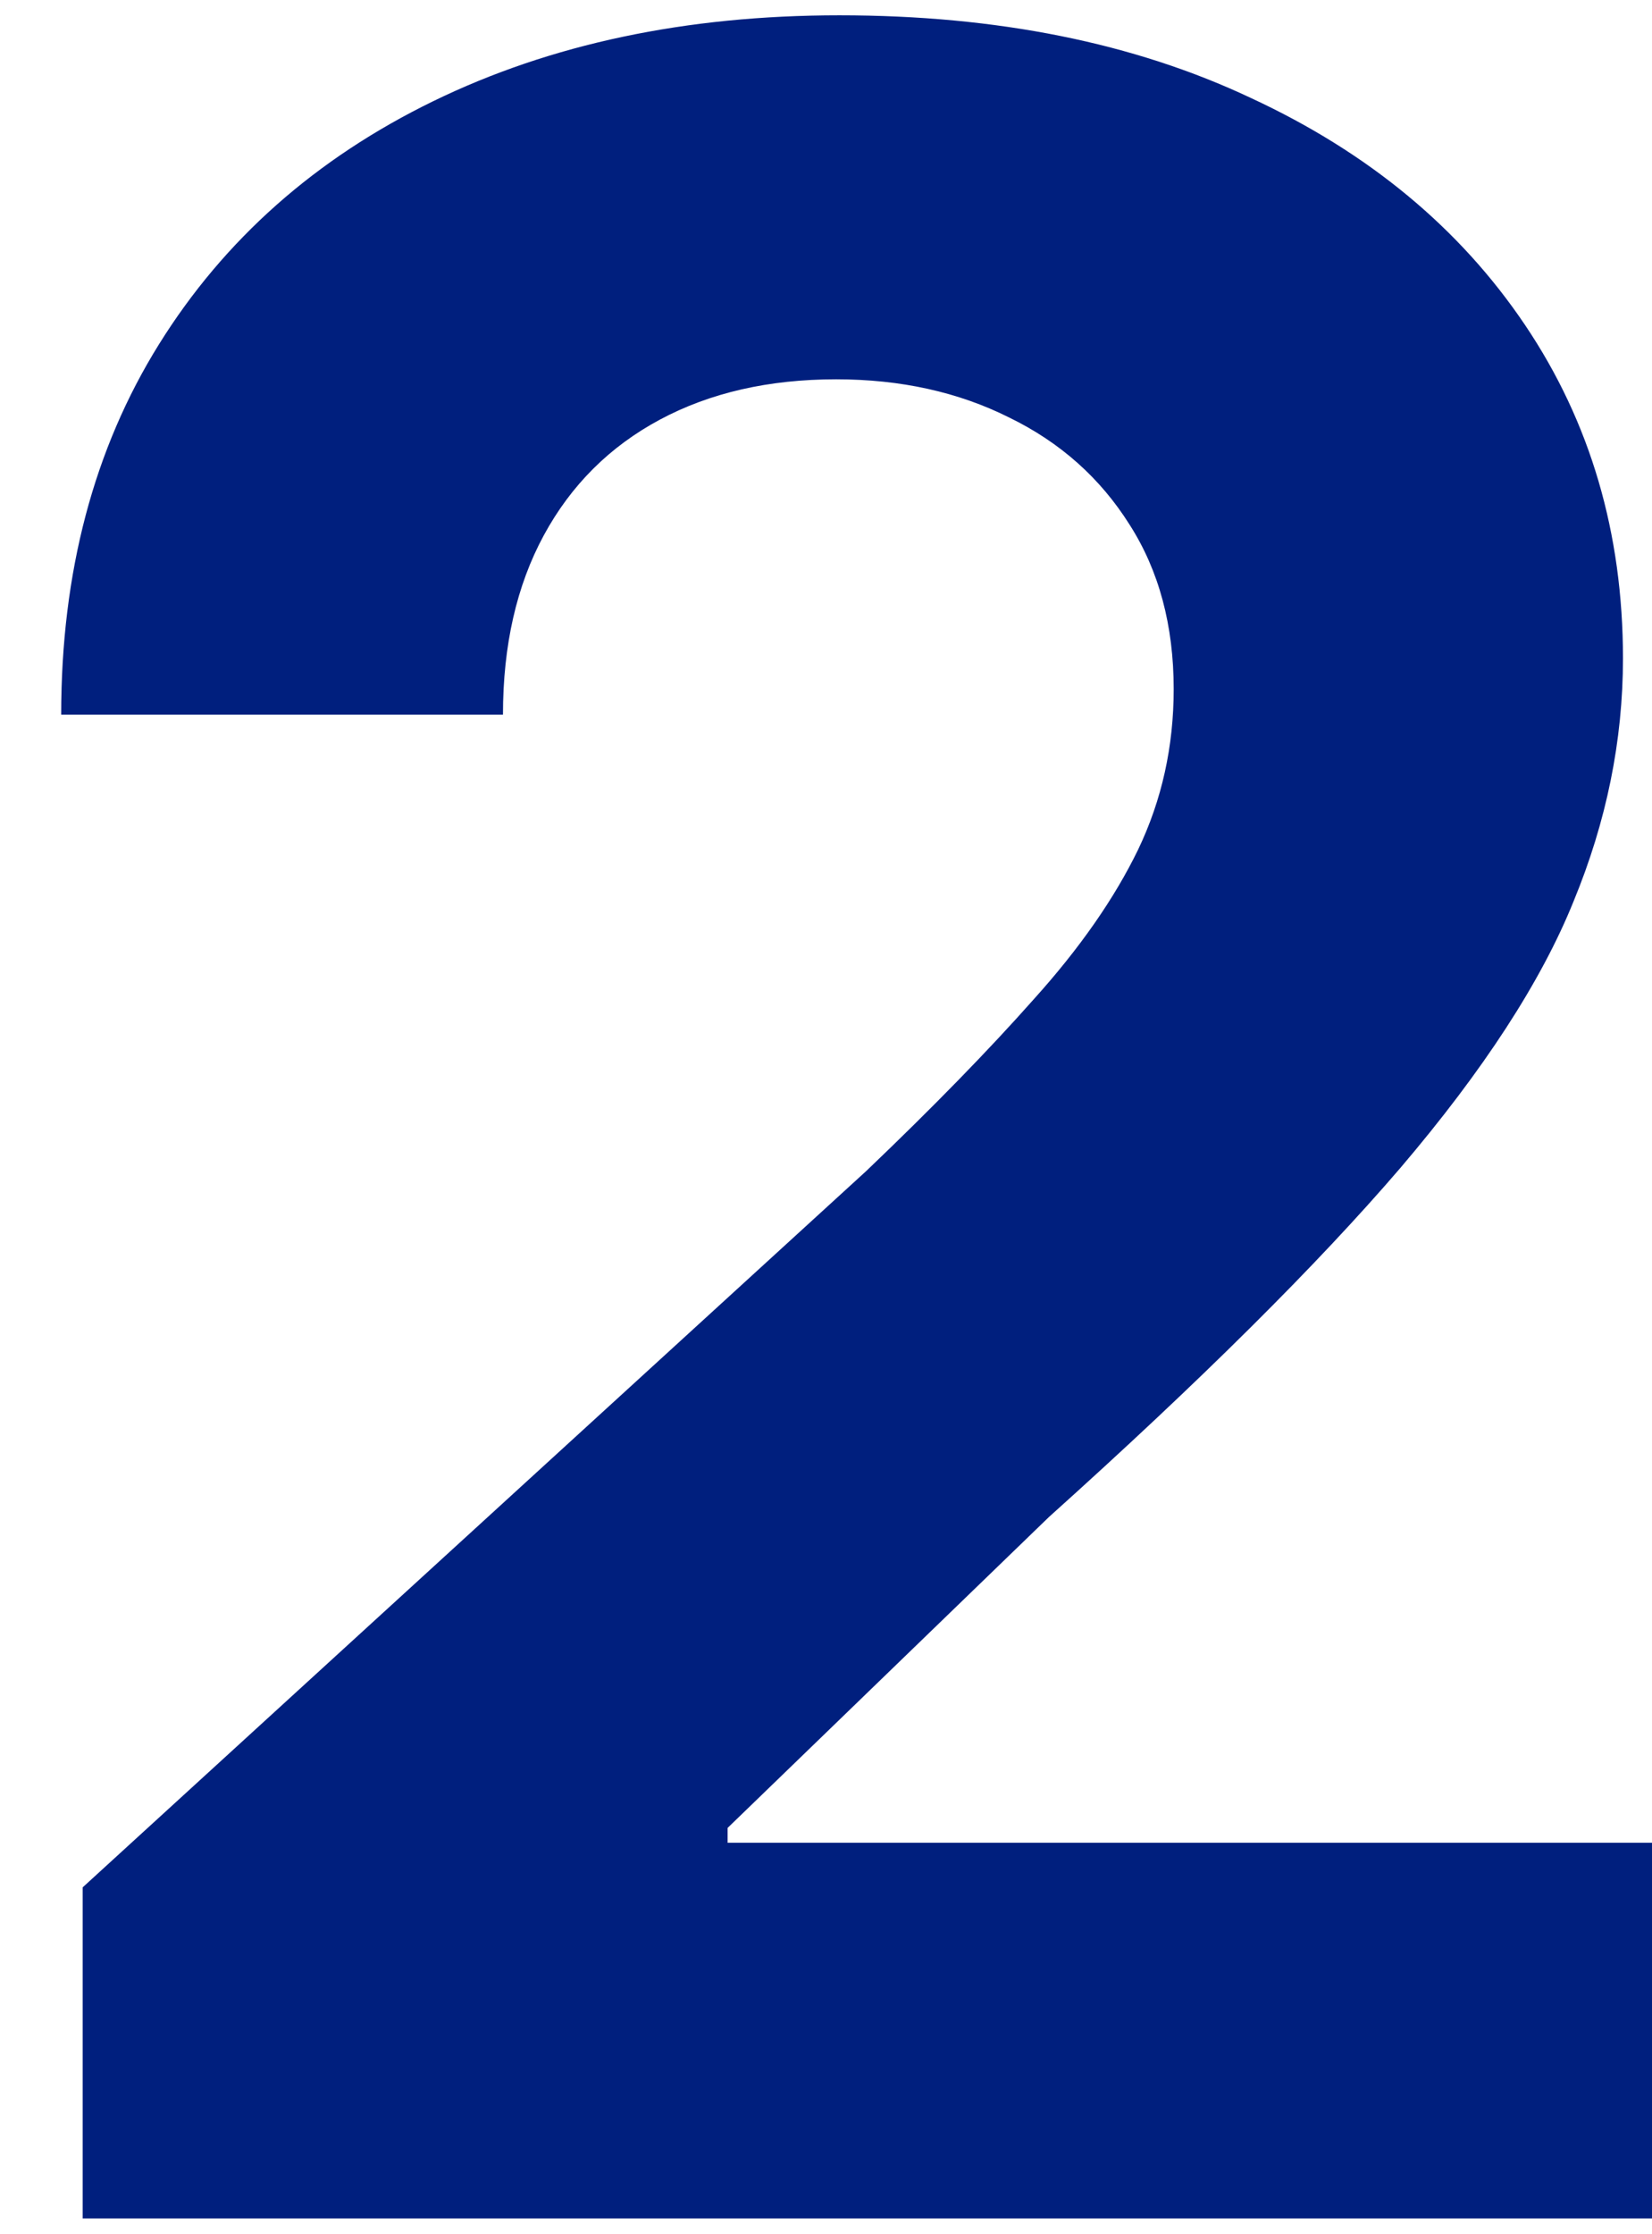 <svg width="54" height="73" viewBox="0 0 54 73" fill="none" xmlns="http://www.w3.org/2000/svg">
<path d="M2.703 72.5V61.679L28.316 38.269C30.495 36.188 32.322 34.315 33.797 32.65C35.296 30.986 36.432 29.355 37.205 27.76C37.978 26.142 38.365 24.396 38.365 22.523C38.365 20.442 37.885 18.65 36.924 17.147C35.964 15.621 34.652 14.454 32.989 13.645C31.326 12.812 29.441 12.396 27.332 12.396C25.131 12.396 23.21 12.835 21.57 13.714C19.931 14.592 18.666 15.853 17.776 17.494C16.886 19.136 16.441 21.09 16.441 23.355H2C2 18.708 3.066 14.673 5.197 11.251C7.329 7.829 10.315 5.182 14.157 3.309C17.998 1.436 22.425 0.5 27.438 0.5C32.591 0.5 37.077 1.402 40.895 3.205C44.736 4.986 47.722 7.46 49.854 10.627C51.986 13.795 53.051 17.425 53.051 21.517C53.051 24.199 52.513 26.847 51.435 29.459C50.381 32.072 48.495 34.974 45.778 38.165C43.061 41.332 39.231 45.136 34.289 49.575L23.784 59.737V60.222H54V72.5H2.703Z" fill="#001F7E"/>
</svg>
